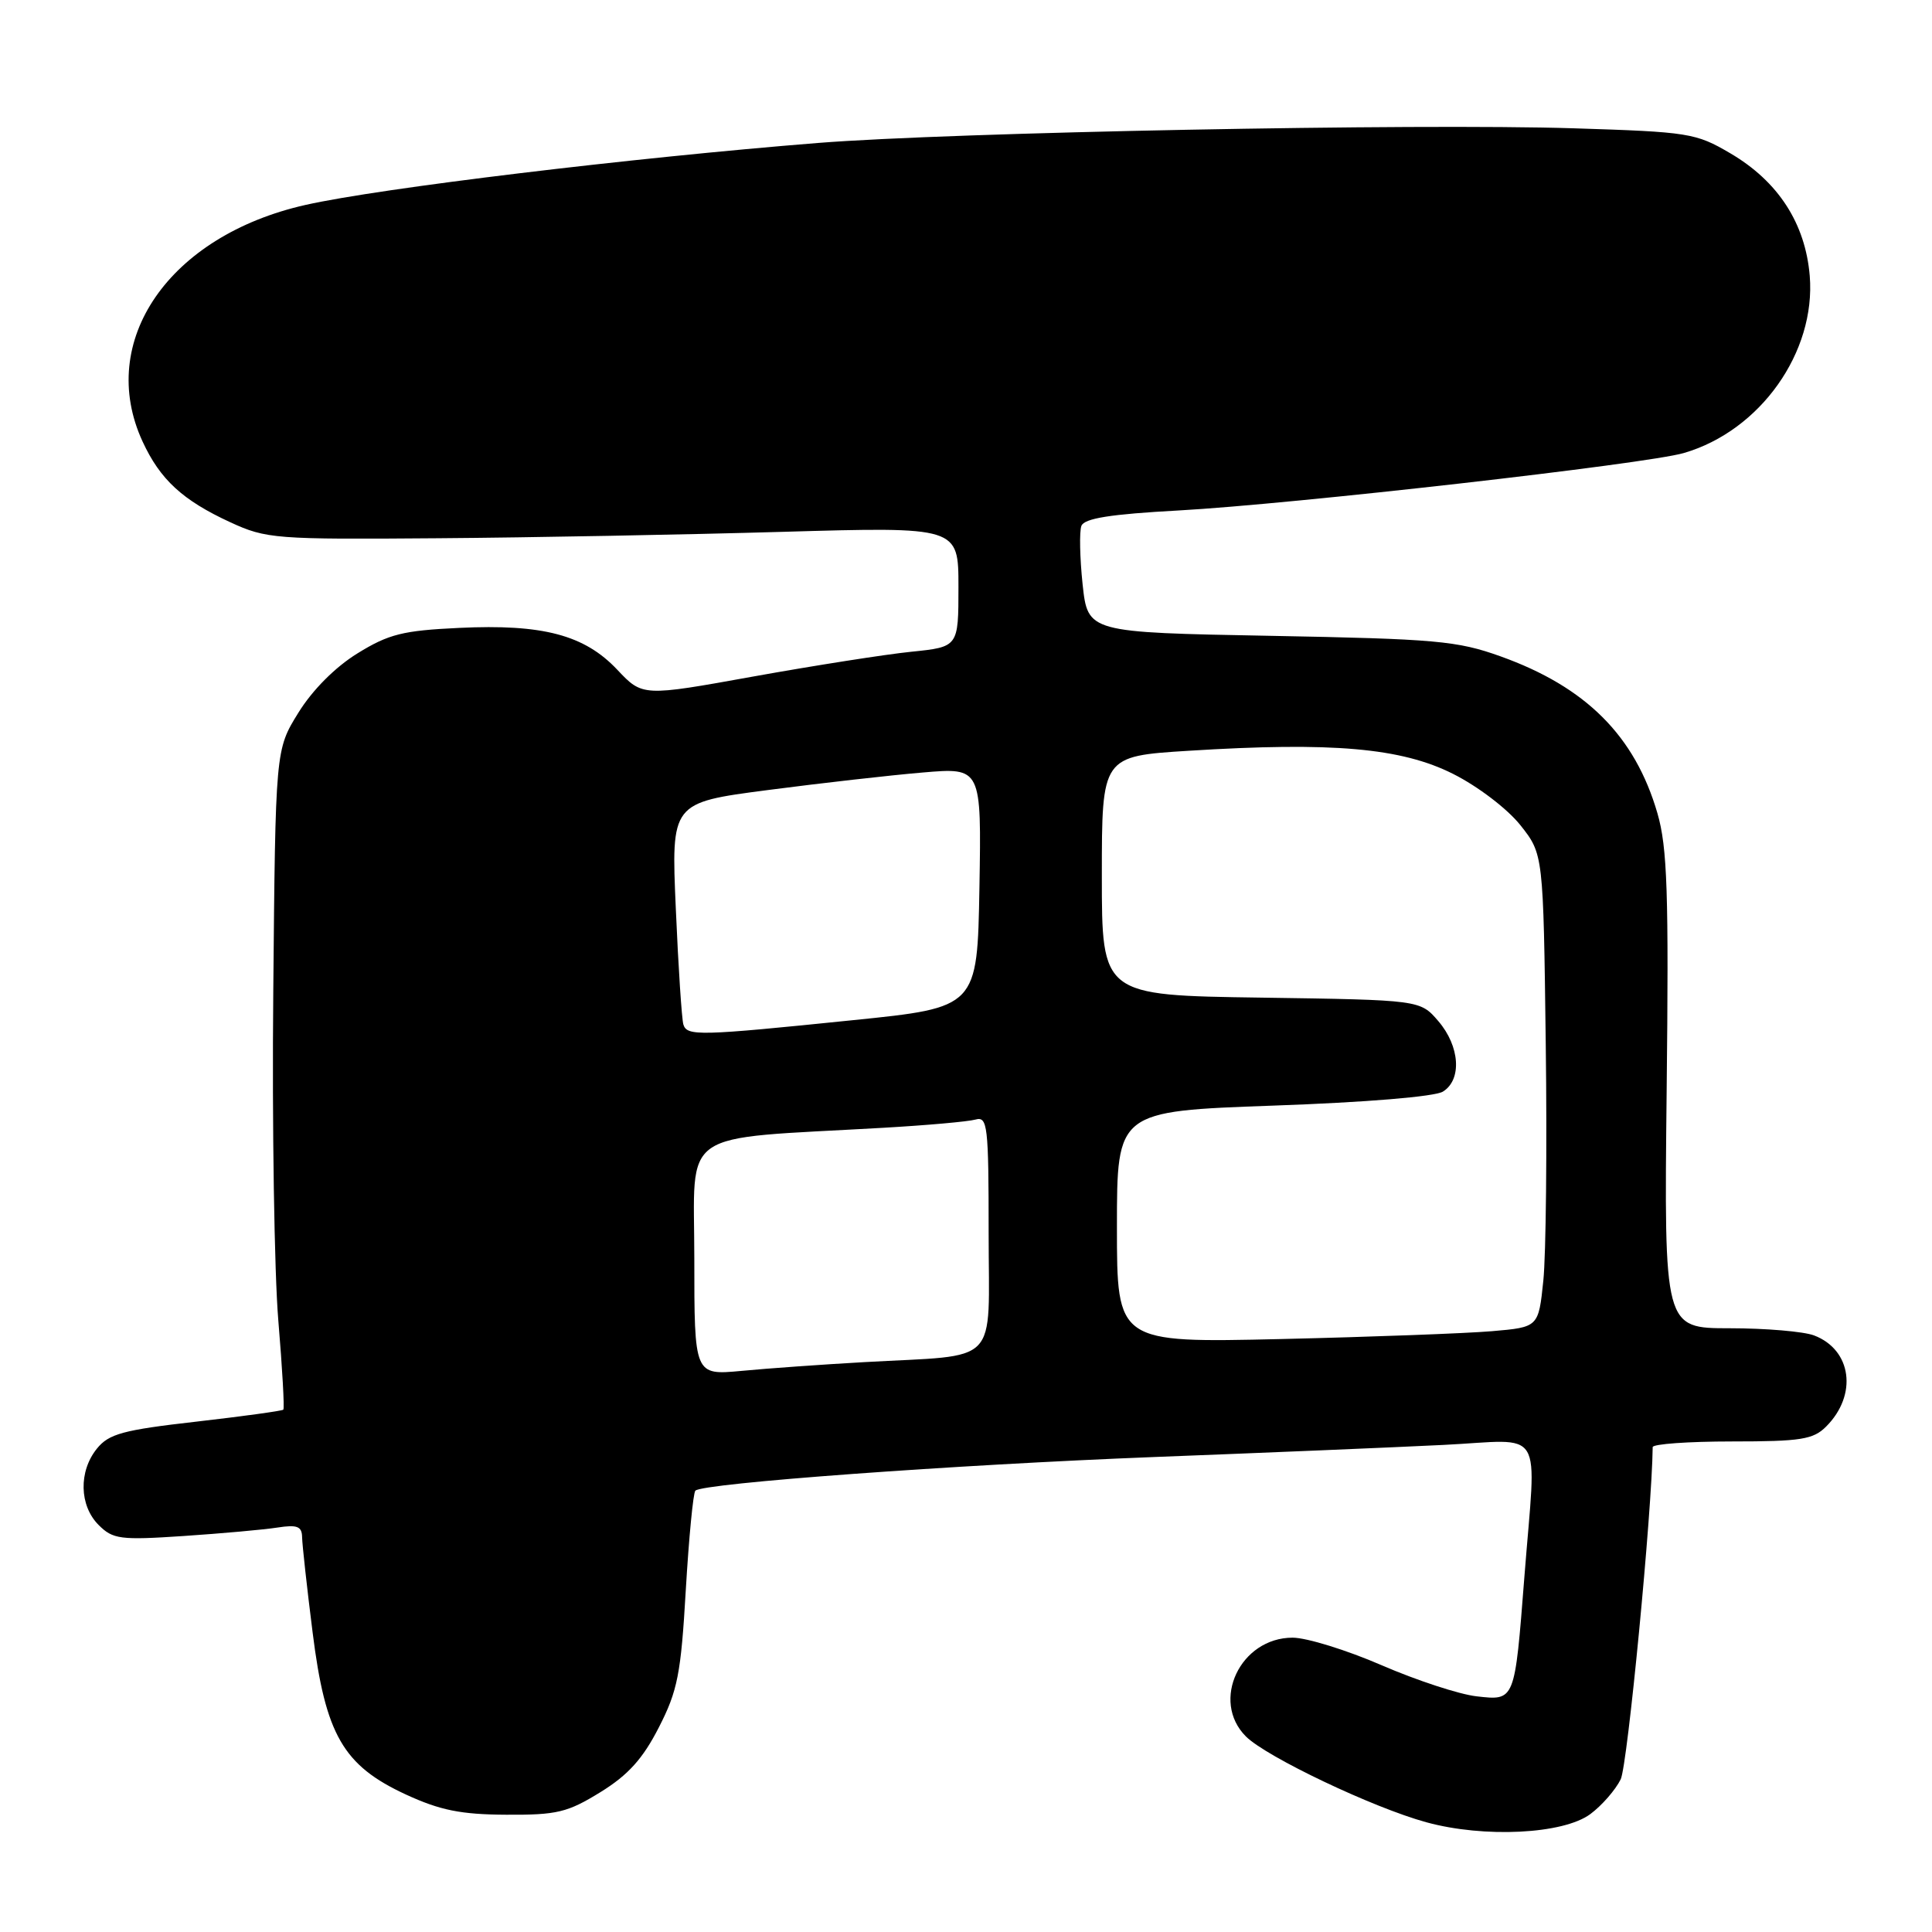 <?xml version="1.0" encoding="UTF-8" standalone="no"?>
<!DOCTYPE svg PUBLIC "-//W3C//DTD SVG 1.1//EN" "http://www.w3.org/Graphics/SVG/1.1/DTD/svg11.dtd" >
<svg xmlns="http://www.w3.org/2000/svg" xmlns:xlink="http://www.w3.org/1999/xlink" version="1.1" viewBox="0 0 256 256">
 <g >
 <path fill="currentColor"
d=" M 210.72 240.38 C 212.25 239.25 214.06 237.17 214.75 235.77 C 215.66 233.91 218.90 200.27 218.99 191.75 C 219.00 191.34 223.72 191.00 229.50 191.00 C 238.62 191.00 240.26 190.74 241.97 189.03 C 246.17 184.83 245.37 178.85 240.37 176.95 C 239.00 176.43 233.96 176.00 229.18 176.00 C 220.50 176.00 220.50 176.00 220.84 144.58 C 221.13 118.27 220.93 112.29 219.62 107.77 C 216.64 97.51 210.16 91.03 198.83 86.97 C 193.09 84.91 190.26 84.66 168.32 84.25 C 144.14 83.80 144.14 83.80 143.45 77.42 C 143.08 73.91 143.01 70.43 143.29 69.68 C 143.68 68.68 147.15 68.13 156.16 67.64 C 171.24 66.81 218.13 61.48 223.11 60.03 C 233.23 57.09 240.63 46.67 239.80 36.55 C 239.22 29.60 235.62 24.03 229.27 20.31 C 224.71 17.63 223.79 17.48 208.50 17.00 C 187.64 16.34 126.20 17.53 108.42 18.94 C 83.70 20.91 50.37 24.93 40.50 27.15 C 22.39 31.22 12.75 45.20 18.89 58.50 C 21.22 63.55 24.20 66.29 30.51 69.20 C 35.29 71.40 36.44 71.49 58.00 71.32 C 70.38 71.23 90.96 70.84 103.75 70.47 C 127.00 69.80 127.00 69.80 127.00 77.76 C 127.00 85.72 127.00 85.72 120.75 86.36 C 117.31 86.71 107.89 88.19 99.82 89.64 C 85.14 92.29 85.14 92.29 81.79 88.74 C 77.44 84.13 71.92 82.67 60.83 83.20 C 53.38 83.55 51.50 84.02 47.36 86.58 C 44.41 88.40 41.38 91.45 39.53 94.45 C 36.50 99.34 36.50 99.34 36.21 131.42 C 36.04 149.06 36.35 168.67 36.88 174.99 C 37.41 181.32 37.71 186.62 37.54 186.79 C 37.38 186.95 32.17 187.67 25.97 188.38 C 16.31 189.48 14.43 189.99 12.85 191.94 C 10.40 194.96 10.50 199.50 13.07 202.07 C 14.96 203.96 15.92 204.09 24.32 203.53 C 29.37 203.19 34.96 202.69 36.75 202.41 C 39.39 202.00 40.01 202.25 40.03 203.70 C 40.05 204.69 40.67 210.35 41.42 216.28 C 43.12 229.88 45.46 233.94 53.82 237.80 C 58.32 239.87 61.07 240.43 67.08 240.46 C 73.81 240.50 75.20 240.16 79.56 237.47 C 83.24 235.20 85.18 233.04 87.30 228.89 C 89.79 224.04 90.23 221.79 90.87 210.70 C 91.28 203.75 91.85 197.82 92.14 197.52 C 93.14 196.53 126.44 194.09 153.00 193.06 C 167.57 192.50 184.79 191.78 191.25 191.46 C 204.90 190.79 203.57 188.61 201.99 208.93 C 200.70 225.49 200.76 225.35 195.64 224.77 C 193.36 224.51 187.71 222.66 183.07 220.65 C 178.44 218.64 173.13 217.00 171.28 217.00 C 164.34 217.00 160.38 225.38 165.09 230.09 C 167.80 232.80 181.96 239.54 189.00 241.46 C 196.66 243.56 207.13 243.04 210.72 240.38 Z  M 92.00 166.73 C 92.00 149.31 89.54 151.01 117.00 149.44 C 122.78 149.11 128.29 148.62 129.25 148.35 C 130.86 147.90 131.00 149.09 131.00 163.39 C 131.00 181.27 132.75 179.46 114.50 180.49 C 109.00 180.80 101.69 181.32 98.25 181.65 C 92.00 182.23 92.00 182.23 92.00 166.73 Z  M 148.00 162.59 C 148.00 147.24 148.00 147.24 168.70 146.50 C 180.97 146.07 190.14 145.31 191.20 144.64 C 193.74 143.06 193.44 138.63 190.59 135.31 C 188.18 132.50 188.18 132.50 167.09 132.19 C 146.00 131.89 146.00 131.89 146.00 116.04 C 146.00 100.20 146.00 100.20 157.52 99.48 C 176.52 98.29 185.69 99.09 192.55 102.55 C 195.84 104.20 199.75 107.19 201.46 109.34 C 204.50 113.18 204.50 113.18 204.82 138.34 C 205.00 152.18 204.85 166.28 204.50 169.68 C 203.86 175.86 203.86 175.86 197.68 176.39 C 194.28 176.68 181.71 177.15 169.75 177.43 C 148.00 177.93 148.00 177.93 148.00 162.59 Z  M 90.55 135.75 C 90.34 135.06 89.88 128.17 89.55 120.43 C 88.93 106.36 88.93 106.36 101.71 104.69 C 108.75 103.77 118.00 102.72 122.28 102.36 C 130.05 101.70 130.05 101.70 129.78 117.60 C 129.50 133.50 129.50 133.50 113.00 135.18 C 92.61 137.27 91.03 137.31 90.55 135.75 Z "/>
</g>
</svg>